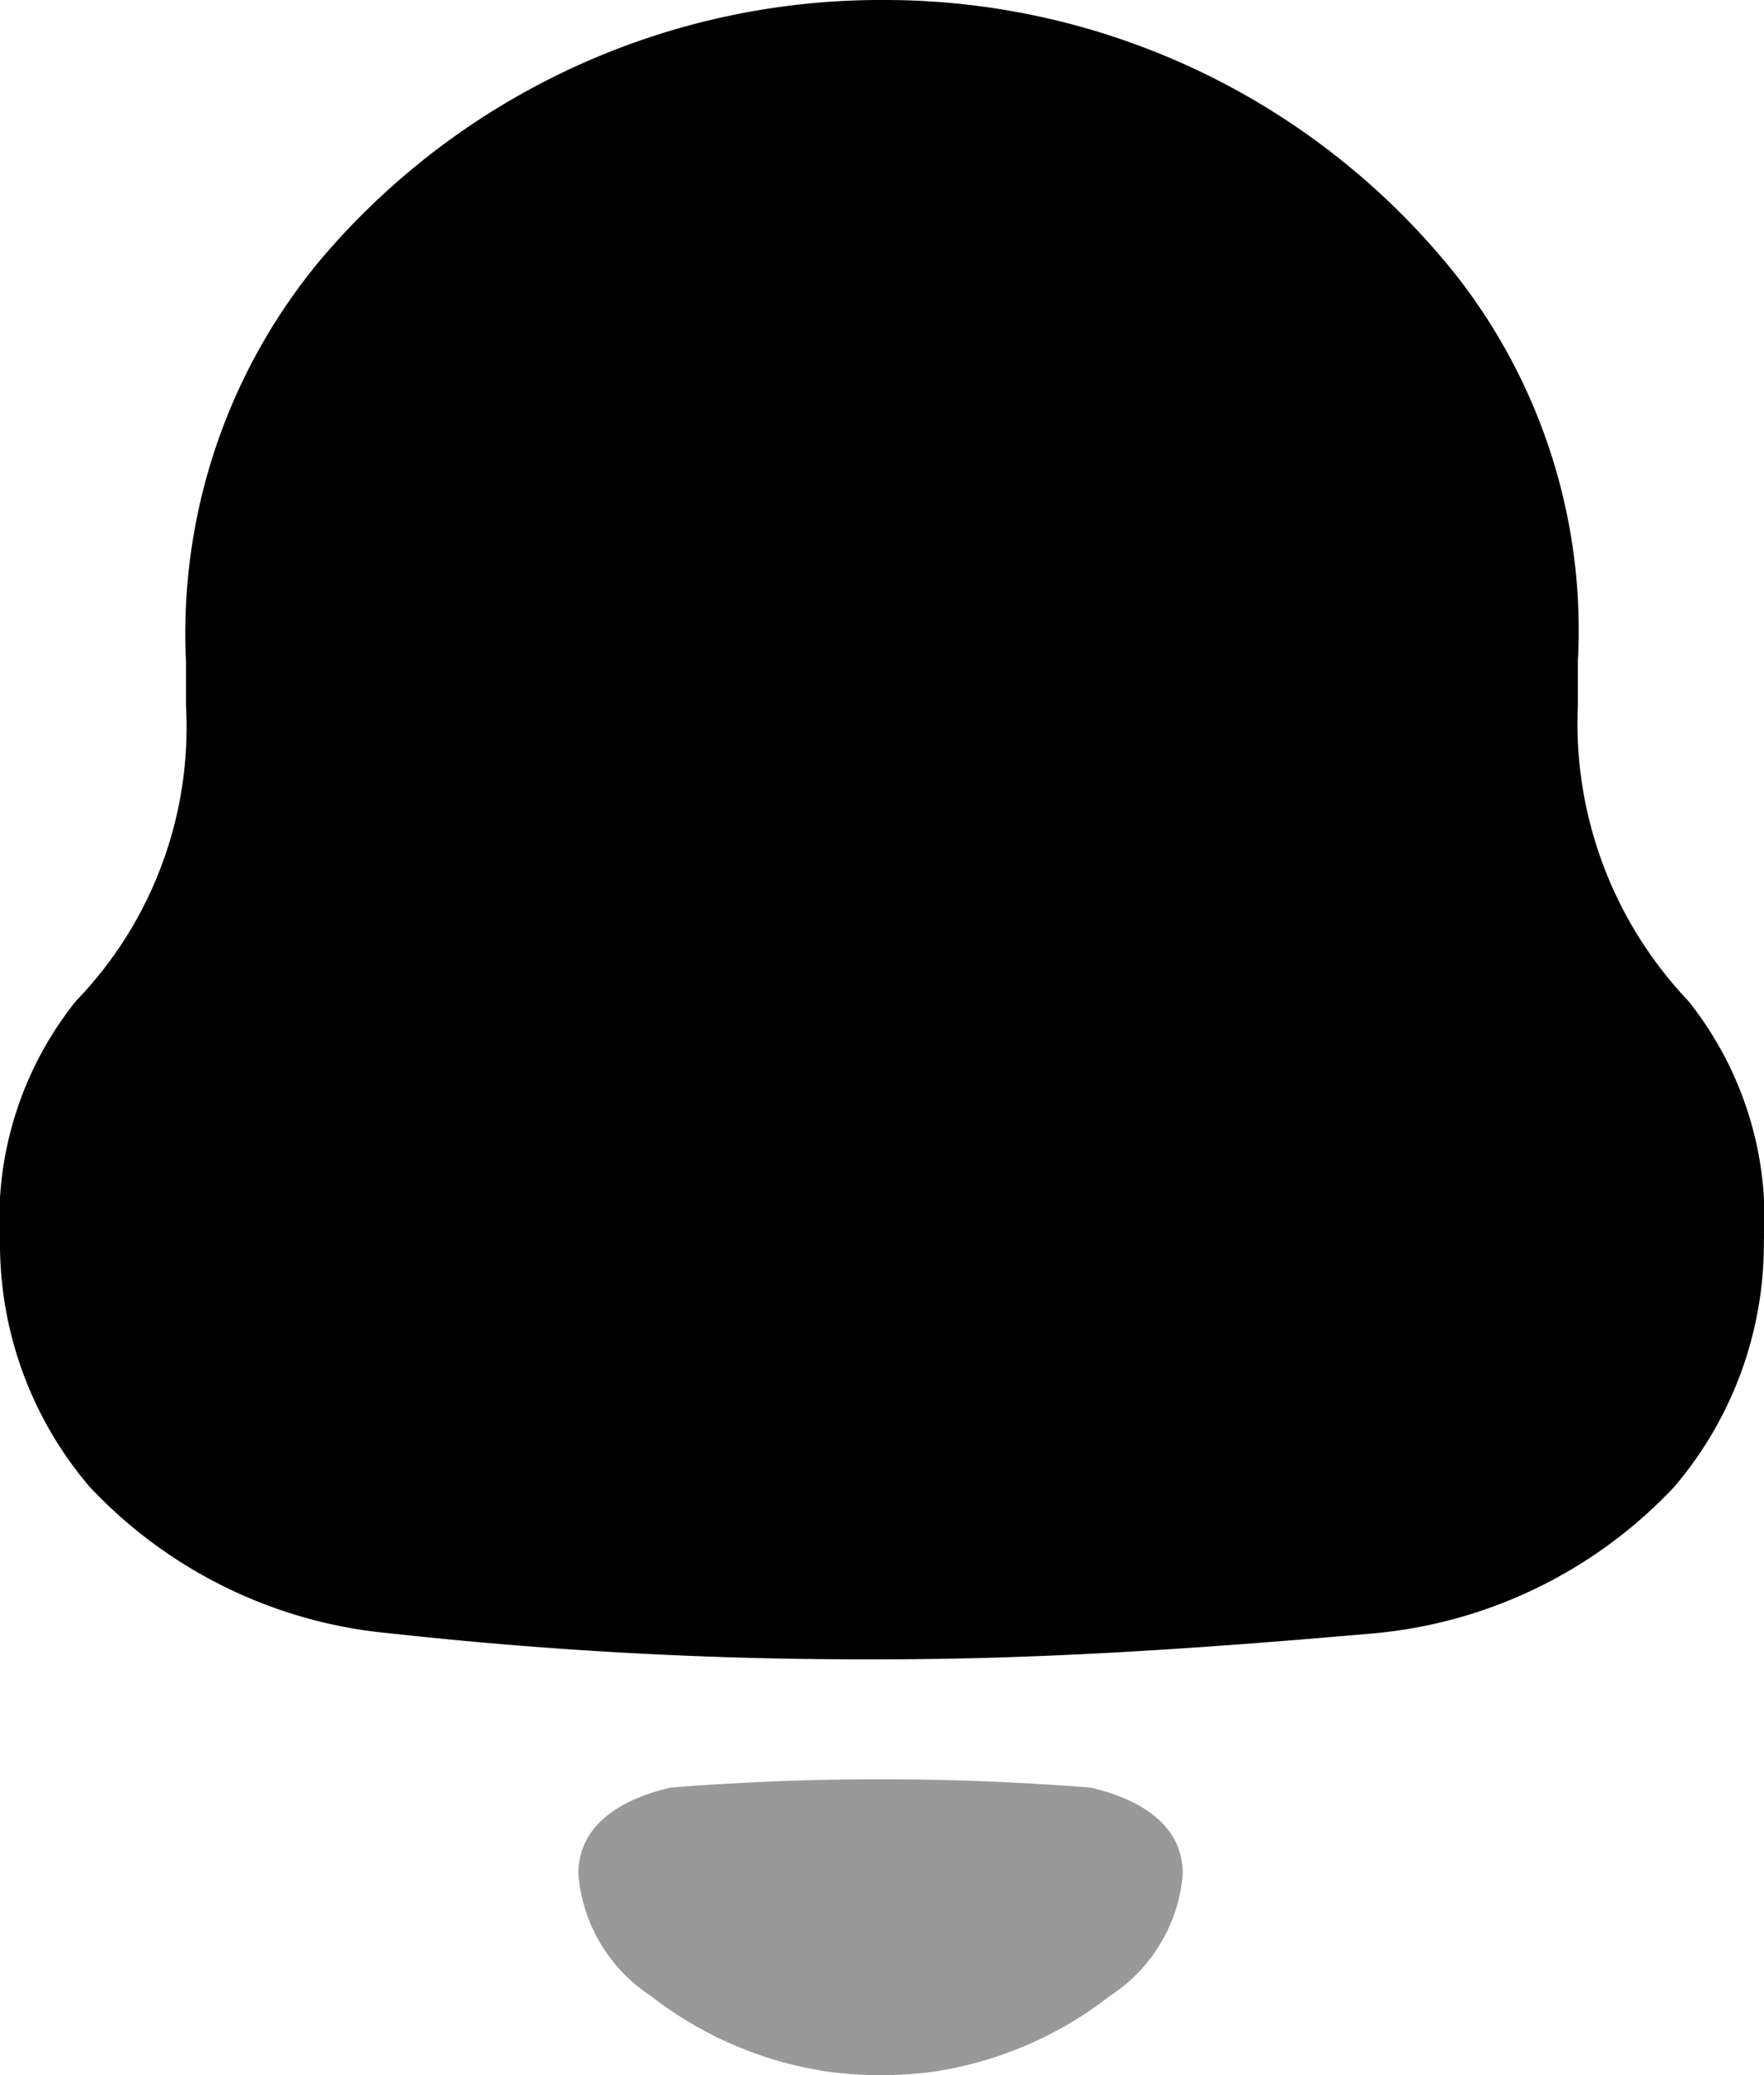 <svg xmlns="http://www.w3.org/2000/svg" width="13.6" height="16" viewBox="0 0 13.6 16"><g transform="translate(-182 -764)"><path d="M13.015,7.716a3.107,3.107,0,0,1-.85-2.278V5.1a4.437,4.437,0,0,0-.956-3A5.633,5.633,0,0,0,6.835,0H6.765a5.657,5.657,0,0,0-4.3,2.01A4.5,4.5,0,0,0,1.434,5.1v.342a3.038,3.038,0,0,1-.85,2.278A2.691,2.691,0,0,0,0,9.564a2.887,2.887,0,0,0,.691,1.9,3.626,3.626,0,0,0,2.32,1.13,33.329,33.329,0,0,0,3.789.2c1.275,0,2.532-.09,3.789-.2a3.626,3.626,0,0,0,2.319-1.13,2.891,2.891,0,0,0,.691-1.9A2.69,2.69,0,0,0,13.015,7.716Z" transform="translate(182 764)"/><path d="M3.948.064a20.469,20.469,0,0,0-3.237,0C.37.143,0,.327,0,.73a1.24,1.24,0,0,0,.557.939h0a2.909,2.909,0,0,0,1.372.586,3.069,3.069,0,0,0,.806,0A2.91,2.91,0,0,0,4.1,1.669h0A1.24,1.24,0,0,0,4.66.73C4.66.327,4.29.143,3.948.064Z" transform="translate(186.459 777.719)" opacity="0.4"/></g></svg>